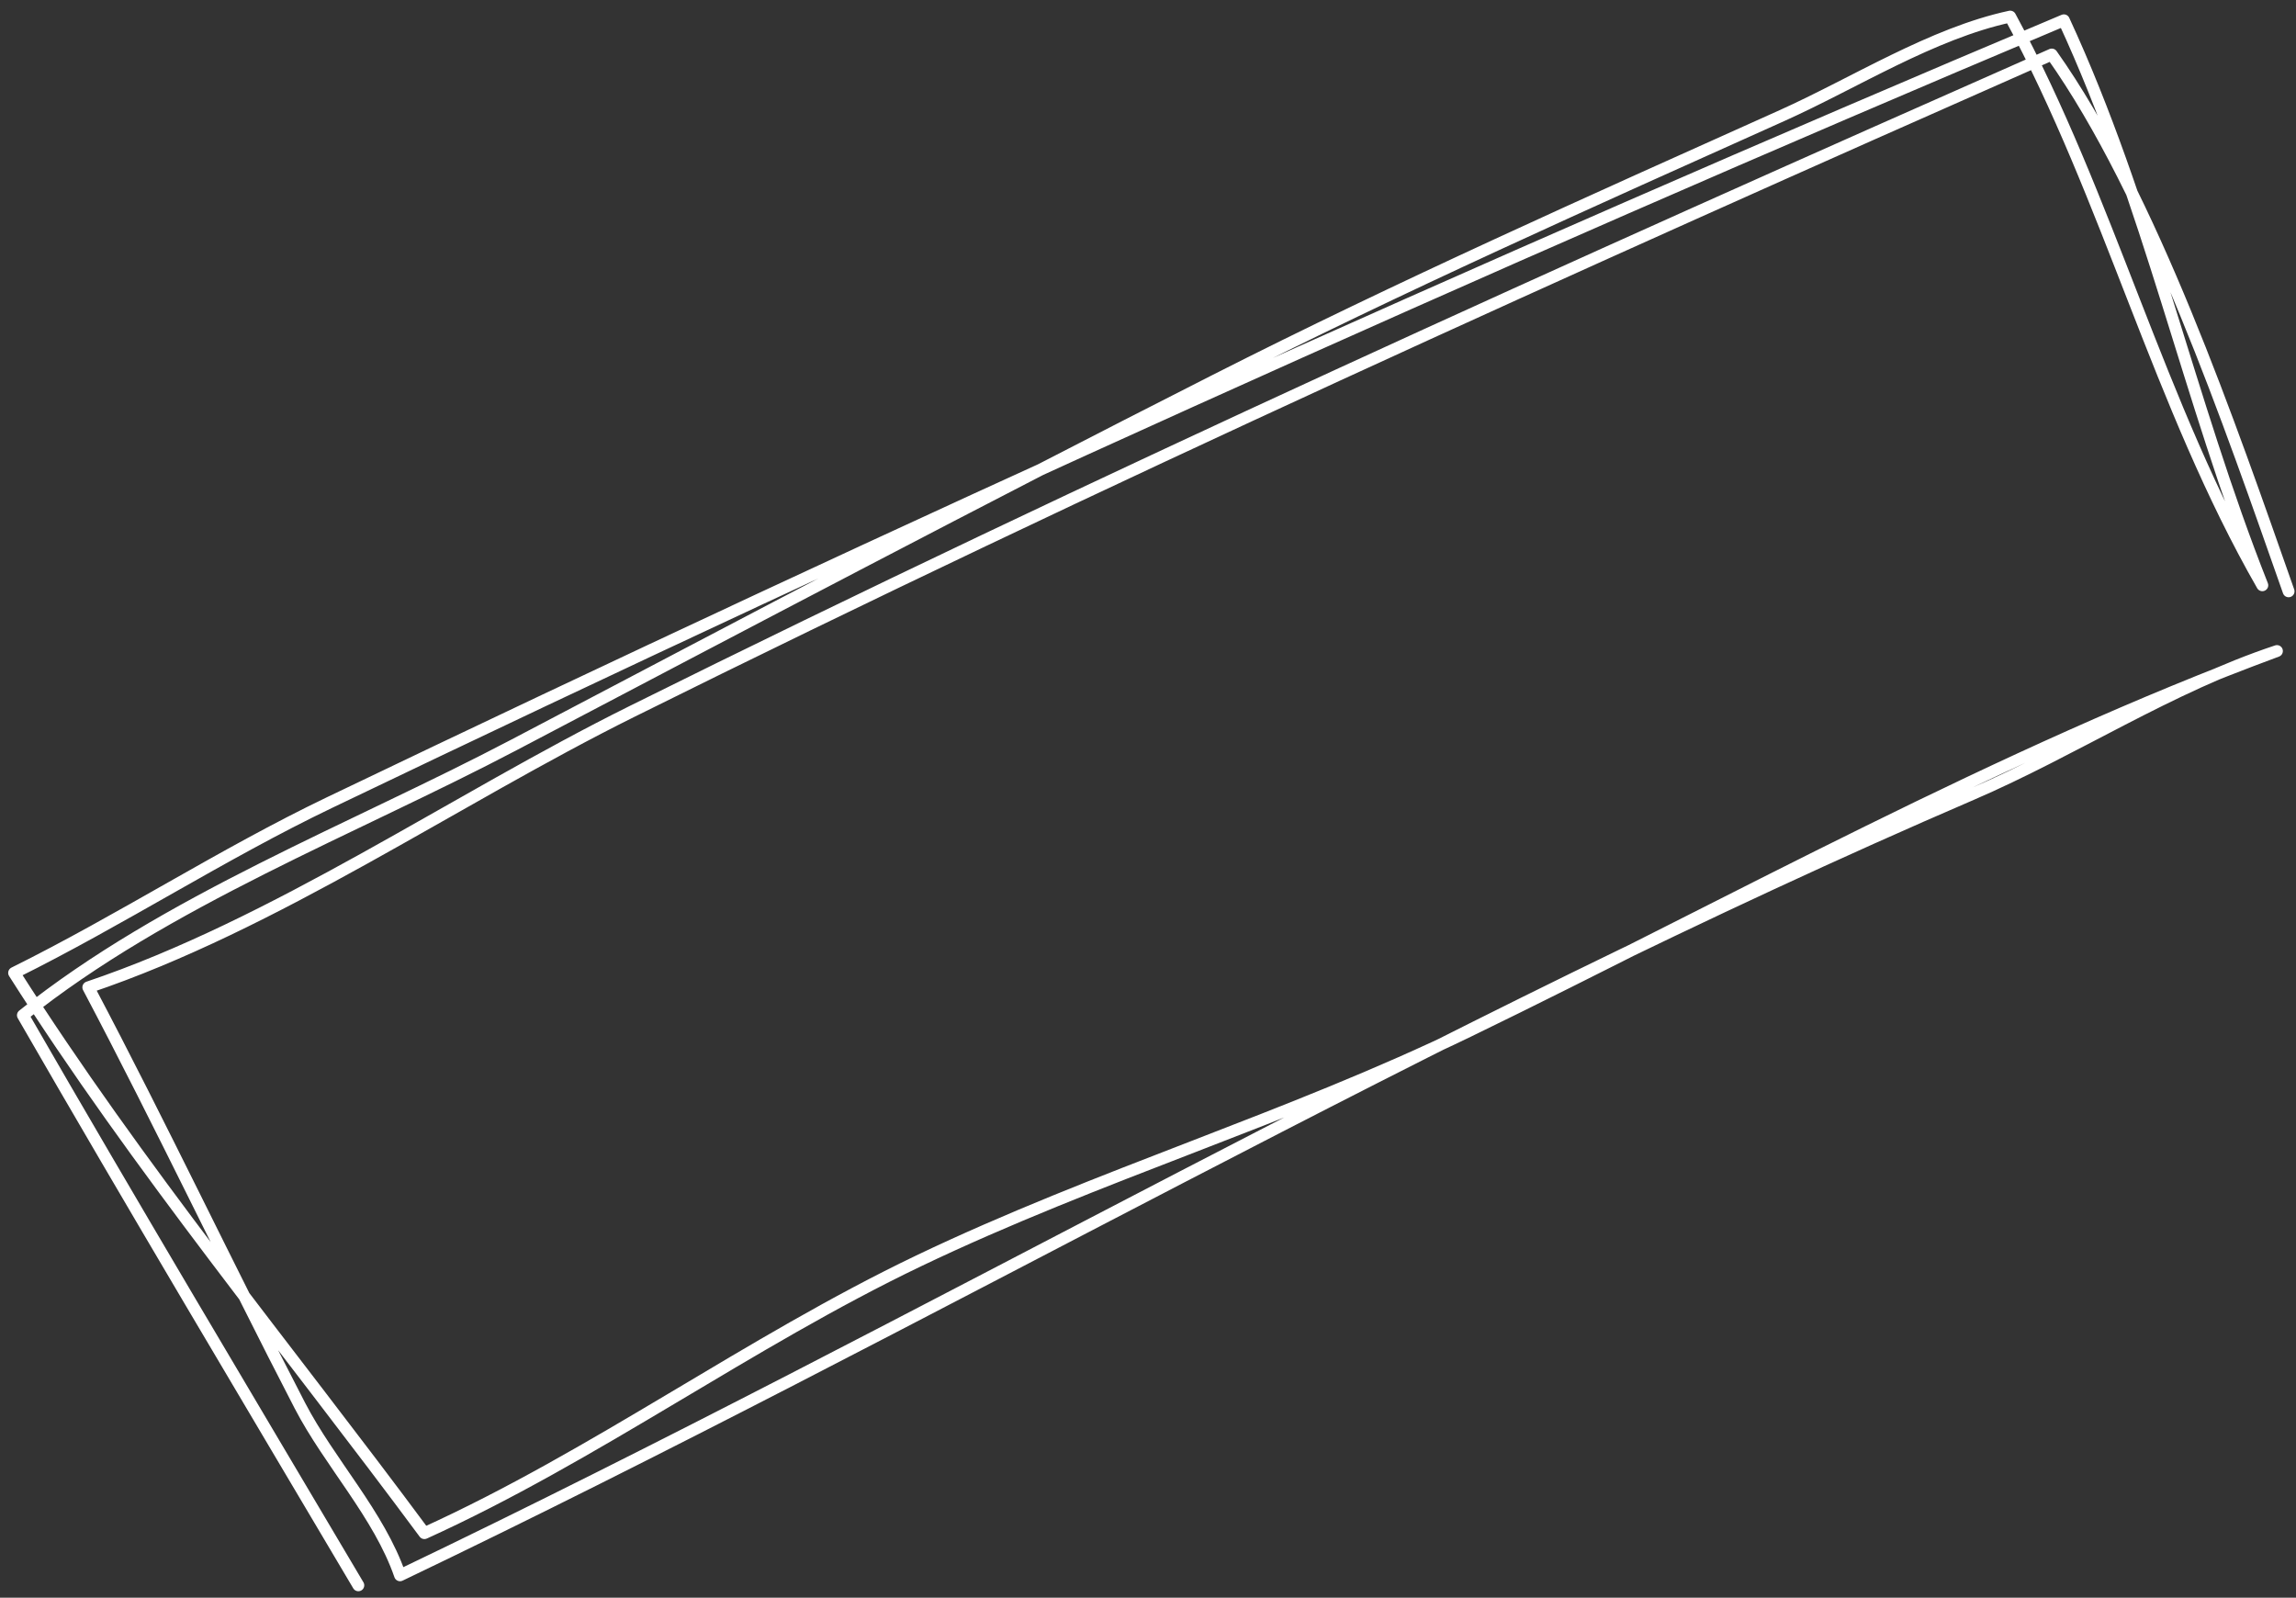 <svg width="194" height="135" viewBox="0 0 194 135" fill="none" xmlns="http://www.w3.org/2000/svg">
<rect x="0" y="0" width="194" height="135" fill="#333333" stroke="none"/>
<path d="M193.375 49.965C188.44 35.953 181.822 16.543 173.363 4.605C133.008 22.427 92.907 40.493 53.367 60.13C38.364 67.581 23.347 78.069 7.46 83.425C13.639 95.118 19.265 107.051 25.341 118.771C27.829 123.57 32.029 127.975 33.801 133.107C78.343 111.775 121.163 86.682 166.577 67.126C175.282 63.378 183.337 58.01 192.39 55.009C168.888 63.714 146.557 76.232 124.038 87.158C108.982 94.463 92.76 99.292 77.613 106.542C63.291 113.398 50.278 123.002 35.86 129.545C24.322 113.971 11.592 98.583 1.191 82.205C10.235 77.723 18.761 72.171 27.844 67.813C76.195 44.617 124.986 22.522 174.386 1.714C181.545 17.172 184.924 33.751 191.155 49.453C182.409 34.197 178.188 16.788 169.85 1.401C163.232 2.825 156.698 7.015 150.57 9.767C134.423 17.019 118.417 24.143 102.627 32.156C82.767 42.233 63.15 52.574 43.43 62.94C29.913 70.044 13.981 76.135 1.934 85.784C11.232 101.921 20.796 117.939 30.278 133.952" stroke="white" stroke-miterlimit="1.5" stroke-linecap="round" stroke-linejoin="round"/>
</svg>
